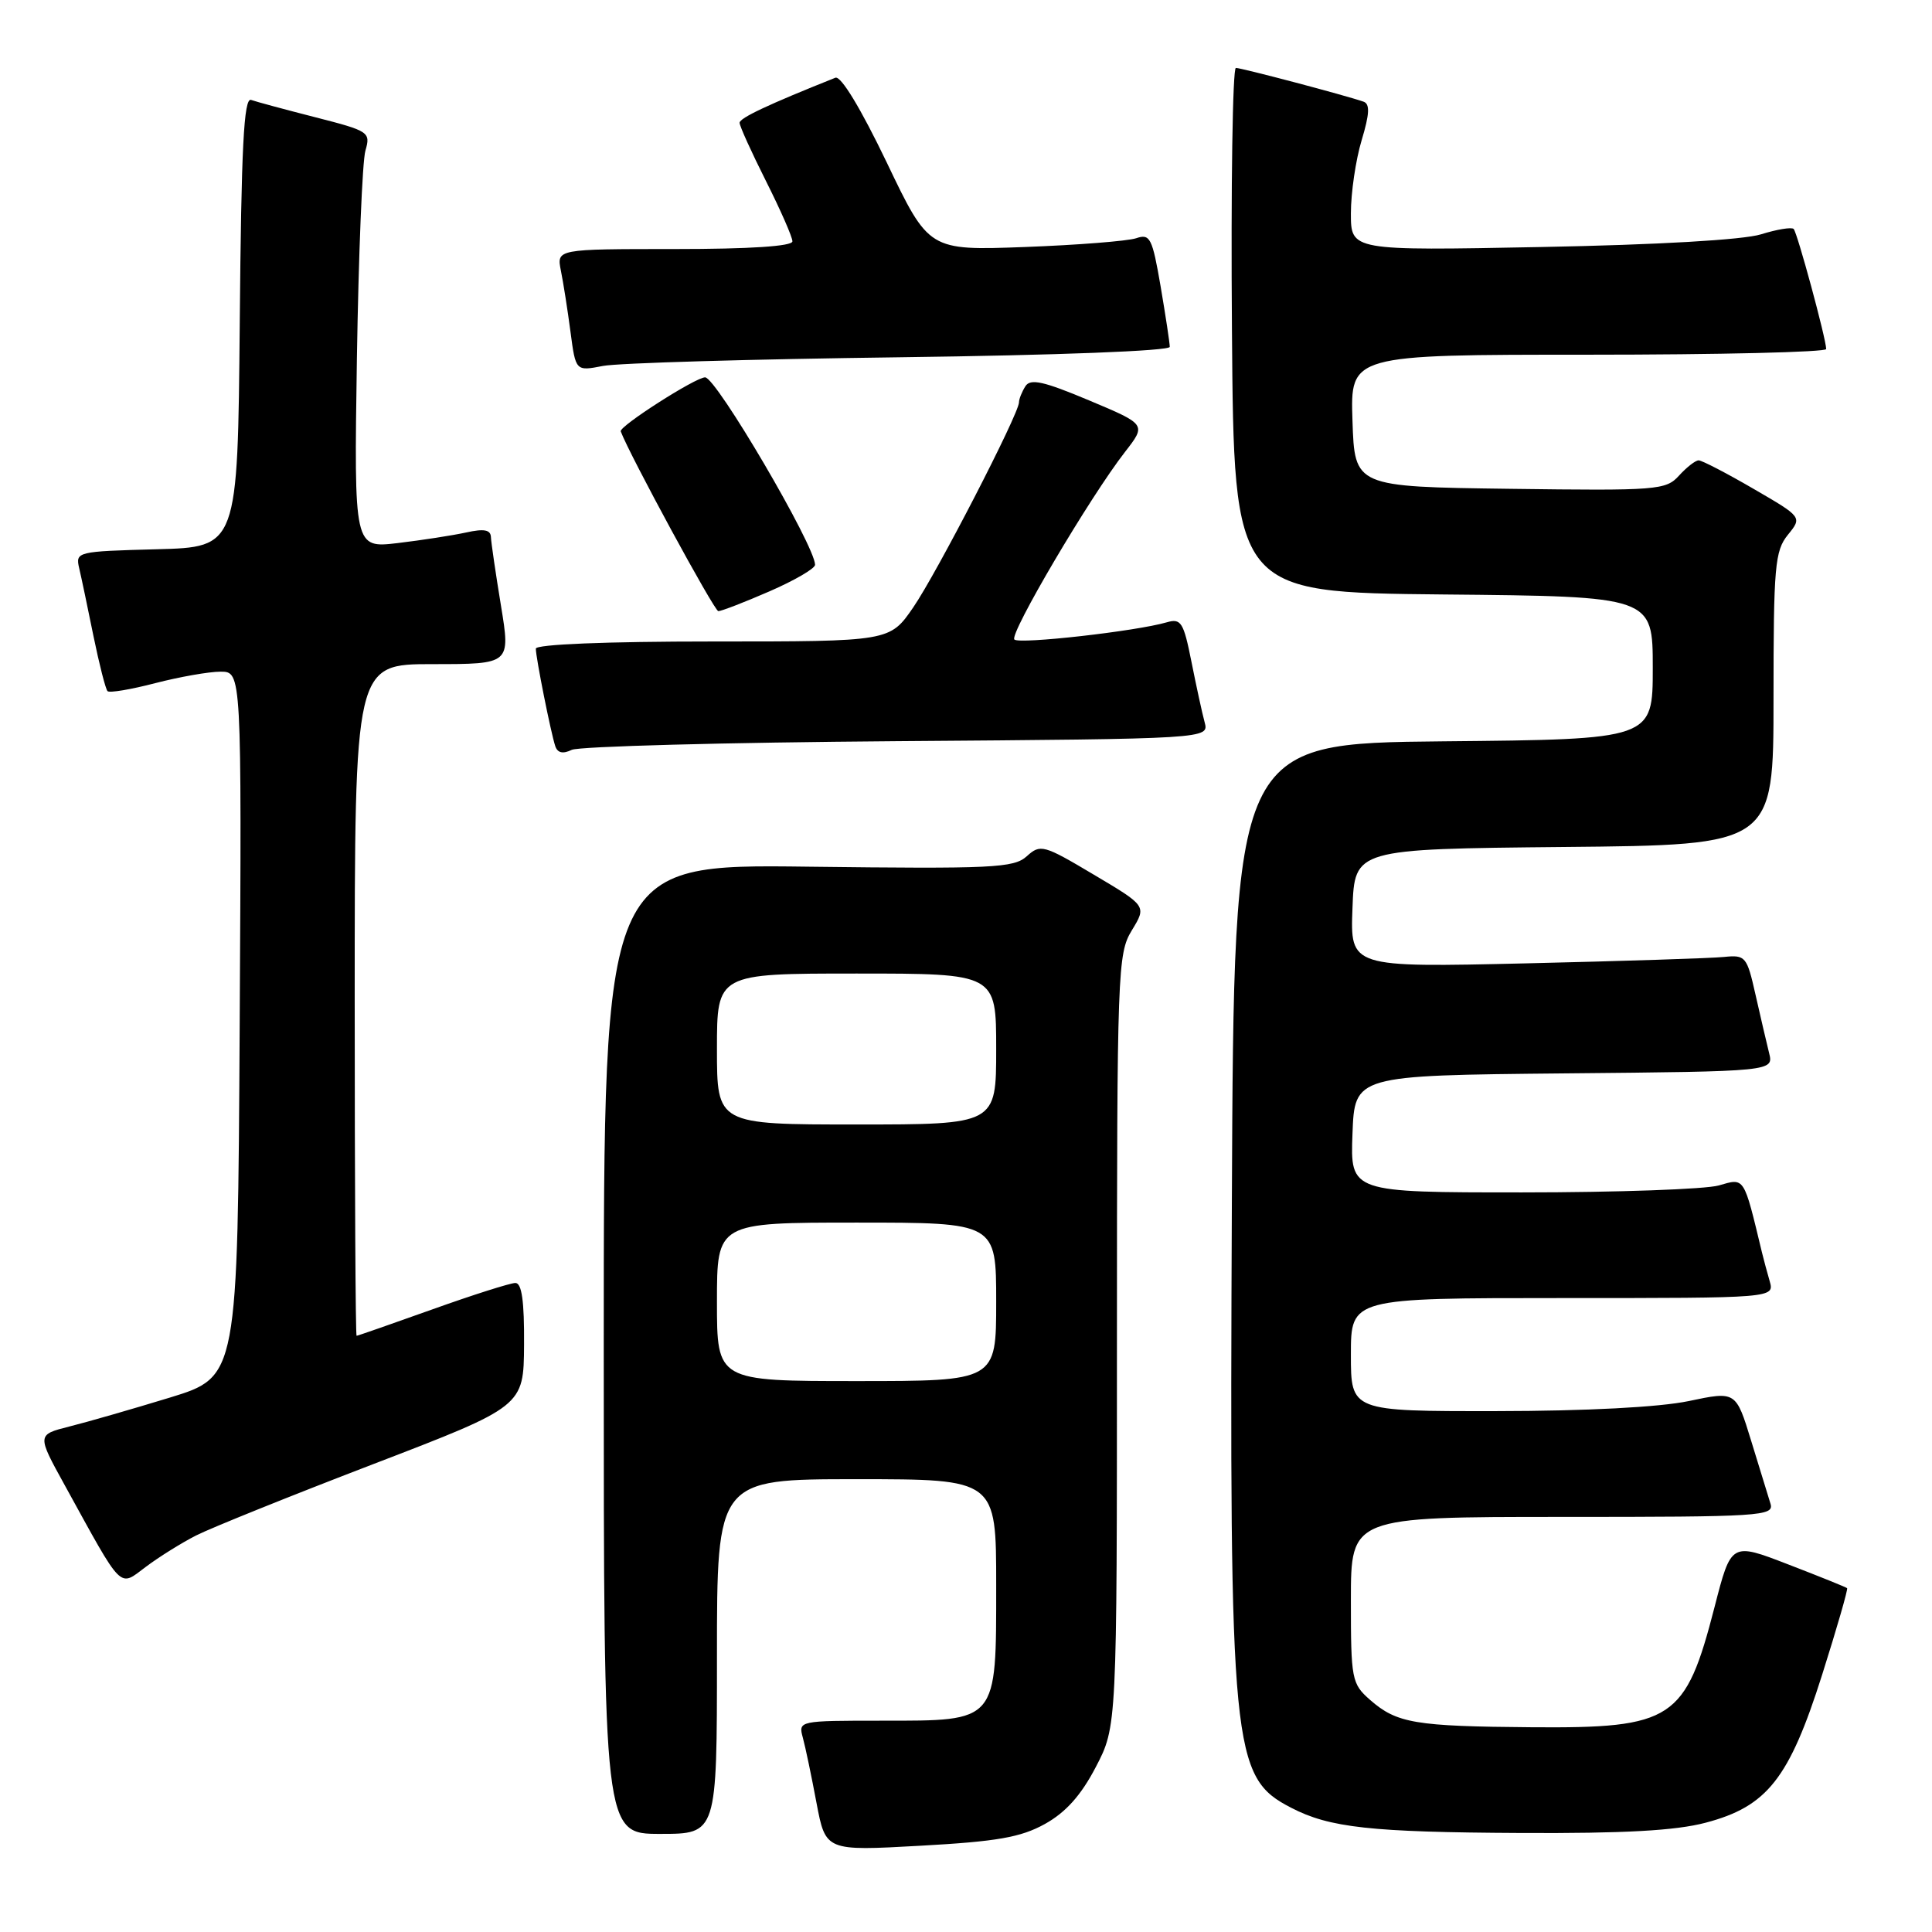 <?xml version="1.0" encoding="UTF-8" standalone="no"?>
<!DOCTYPE svg PUBLIC "-//W3C//DTD SVG 1.1//EN" "http://www.w3.org/Graphics/SVG/1.1/DTD/svg11.dtd" >
<svg xmlns="http://www.w3.org/2000/svg" xmlns:xlink="http://www.w3.org/1999/xlink" version="1.1" viewBox="0 0 256 256">
 <g >
 <path fill="currentColor"
d=" M 138.45 241.69 C 141.22 240.15 143.24 237.90 145.20 234.14 C 148.00 228.77 148.00 228.77 148.00 177.64 C 148.01 128.56 148.09 126.37 149.97 123.28 C 151.94 120.05 151.94 120.05 144.94 115.90 C 138.27 111.93 137.86 111.82 136.05 113.46 C 134.34 115.01 131.54 115.14 107.08 114.84 C 80.00 114.50 80.00 114.50 80.00 178.75 C 80.00 243.00 80.00 243.00 87.50 243.00 C 95.00 243.00 95.00 243.00 95.00 219.50 C 95.00 196.00 95.00 196.00 113.50 196.00 C 132.00 196.00 132.00 196.00 132.00 210.00 C 132.00 228.31 132.26 228.00 116.88 228.00 C 105.84 228.00 105.77 228.01 106.38 230.25 C 106.72 231.49 107.53 235.37 108.19 238.89 C 109.40 245.27 109.40 245.27 121.95 244.57 C 132.11 244.01 135.25 243.46 138.45 241.69 Z  M 226.00 241.52 C 234.17 239.37 237.08 235.67 241.44 221.92 C 243.40 215.73 244.89 210.56 244.75 210.44 C 244.61 210.31 241.10 208.89 236.94 207.29 C 229.39 204.37 229.39 204.37 227.19 212.93 C 223.33 227.91 221.67 229.01 203.00 228.87 C 187.49 228.75 185.09 228.34 181.56 225.26 C 179.10 223.10 179.00 222.57 179.00 212.01 C 179.00 201.00 179.00 201.00 207.07 201.00 C 233.34 201.00 235.10 200.89 234.60 199.25 C 234.30 198.29 233.15 194.54 232.04 190.92 C 230.02 184.33 230.02 184.33 223.76 185.65 C 219.87 186.46 210.21 186.97 198.25 186.98 C 179.00 187.00 179.00 187.00 179.00 179.50 C 179.00 172.00 179.00 172.00 207.07 172.00 C 235.13 172.00 235.13 172.00 234.49 169.75 C 234.13 168.51 233.68 166.82 233.48 166.00 C 231.02 155.78 231.21 156.08 227.74 157.08 C 225.96 157.58 214.25 158.00 201.71 158.00 C 178.92 158.00 178.92 158.00 179.21 150.25 C 179.50 142.50 179.50 142.50 207.27 142.23 C 235.03 141.97 235.03 141.97 234.41 139.51 C 234.08 138.16 233.26 134.68 232.61 131.78 C 231.48 126.75 231.29 126.51 228.46 126.80 C 226.83 126.97 215.02 127.35 202.21 127.65 C 178.91 128.19 178.91 128.19 179.21 120.34 C 179.50 112.50 179.50 112.50 207.25 112.23 C 235.00 111.97 235.00 111.97 235.00 92.59 C 235.00 75.03 235.18 73.00 236.90 70.87 C 238.81 68.52 238.81 68.52 232.33 64.76 C 228.77 62.69 225.51 61.00 225.08 61.00 C 224.66 61.00 223.49 61.91 222.48 63.02 C 220.74 64.94 219.63 65.03 200.08 64.77 C 179.50 64.50 179.50 64.50 179.21 55.75 C 178.92 47.00 178.92 47.00 210.46 47.00 C 227.81 47.00 241.99 46.66 241.98 46.25 C 241.95 44.83 238.15 30.82 237.67 30.34 C 237.40 30.07 235.46 30.39 233.34 31.05 C 231.00 31.78 219.62 32.44 204.25 32.73 C 179.00 33.22 179.00 33.22 179.00 28.27 C 179.00 25.55 179.64 21.19 180.42 18.60 C 181.48 15.08 181.54 13.77 180.67 13.47 C 178.26 12.63 164.51 9.00 163.76 9.00 C 163.33 9.00 163.09 24.64 163.24 43.75 C 163.50 78.50 163.50 78.50 191.25 78.77 C 219.00 79.03 219.00 79.03 219.00 88.50 C 219.00 97.97 219.00 97.97 191.25 98.23 C 163.50 98.50 163.50 98.50 163.23 159.00 C 162.90 232.19 163.22 235.48 171.09 239.54 C 176.18 242.18 181.63 242.78 201.50 242.88 C 215.19 242.95 222.04 242.57 226.00 241.52 Z  M 26.00 203.45 C 27.93 202.47 38.47 198.22 49.44 194.01 C 69.39 186.35 69.39 186.35 69.44 178.18 C 69.48 172.42 69.14 170.00 68.29 170.00 C 67.63 170.00 62.68 171.57 57.29 173.50 C 51.91 175.42 47.39 177.00 47.25 177.00 C 47.11 177.00 47.00 156.98 47.00 132.50 C 47.00 88.00 47.00 88.00 57.32 88.00 C 67.65 88.00 67.65 88.00 66.38 80.25 C 65.68 75.99 65.08 71.90 65.05 71.17 C 65.01 70.19 64.14 70.03 61.75 70.56 C 59.96 70.95 55.89 71.58 52.70 71.96 C 46.91 72.64 46.91 72.64 47.29 47.57 C 47.51 33.78 48.01 21.36 48.42 19.96 C 49.13 17.51 48.90 17.36 41.83 15.55 C 37.80 14.52 33.94 13.48 33.27 13.24 C 32.31 12.90 31.97 19.48 31.77 42.65 C 31.50 72.50 31.50 72.50 20.74 72.78 C 10.20 73.06 9.99 73.11 10.49 75.28 C 10.78 76.50 11.63 80.56 12.39 84.31 C 13.16 88.05 13.99 91.32 14.25 91.58 C 14.50 91.84 17.35 91.36 20.57 90.52 C 23.79 89.69 27.68 89.00 29.22 89.00 C 32.02 89.00 32.02 89.00 31.76 135.72 C 31.50 182.43 31.50 182.43 22.50 185.19 C 17.55 186.70 11.56 188.43 9.19 189.02 C 4.89 190.11 4.89 190.11 8.58 196.80 C 16.39 210.99 15.71 210.31 19.33 207.61 C 21.07 206.30 24.07 204.43 26.00 203.45 Z  M 118.85 98.21 C 160.21 97.90 160.21 97.90 159.62 95.70 C 159.29 94.49 158.51 90.88 157.87 87.67 C 156.83 82.44 156.49 81.91 154.60 82.46 C 150.57 83.64 135.06 85.39 134.41 84.74 C 133.70 84.03 144.44 65.82 149.08 59.87 C 151.90 56.24 151.90 56.24 144.30 53.05 C 138.28 50.52 136.53 50.13 135.87 51.18 C 135.41 51.91 135.02 52.87 135.02 53.32 C 134.99 54.89 124.11 75.97 121.01 80.48 C 117.90 85.00 117.90 85.00 94.45 85.00 C 80.29 85.00 71.00 85.38 71.00 85.95 C 71.00 87.13 72.97 97.01 73.57 98.85 C 73.87 99.77 74.58 99.93 75.76 99.36 C 76.72 98.90 96.11 98.38 118.85 98.21 Z  M 101.93 78.37 C 105.27 76.92 108.00 75.33 108.00 74.84 C 108.00 72.33 94.90 50.00 93.43 50.00 C 92.16 50.00 82.00 56.50 82.25 57.16 C 83.39 60.23 94.65 80.97 95.18 80.98 C 95.56 80.99 98.60 79.82 101.93 78.37 Z  M 119.25 47.34 C 140.12 47.07 155.00 46.50 155.00 45.96 C 155.00 45.45 154.45 41.85 153.79 37.96 C 152.68 31.50 152.39 30.94 150.54 31.57 C 149.42 31.94 142.78 32.47 135.79 32.73 C 123.08 33.20 123.08 33.20 117.49 21.51 C 114.06 14.37 111.43 10.01 110.69 10.30 C 101.84 13.83 98.00 15.63 98.00 16.27 C 98.00 16.70 99.58 20.18 101.50 24.00 C 103.42 27.82 105.00 31.41 105.00 31.98 C 105.00 32.63 99.38 33.00 89.38 33.00 C 73.75 33.00 73.75 33.00 74.32 35.86 C 74.64 37.43 75.21 41.07 75.59 43.95 C 76.28 49.19 76.28 49.19 79.89 48.49 C 81.88 48.10 99.59 47.59 119.25 47.34 Z  M 95.00 172.50 C 95.00 162.00 95.00 162.00 113.50 162.00 C 132.00 162.00 132.00 162.00 132.00 172.50 C 132.00 183.00 132.00 183.00 113.50 183.00 C 95.00 183.00 95.00 183.00 95.00 172.50 Z  M 95.00 139.00 C 95.00 129.00 95.00 129.00 113.50 129.00 C 132.00 129.00 132.00 129.00 132.00 139.00 C 132.00 149.00 132.00 149.00 113.50 149.00 C 95.00 149.00 95.00 149.00 95.00 139.00 Z "/>
</g>
</svg>